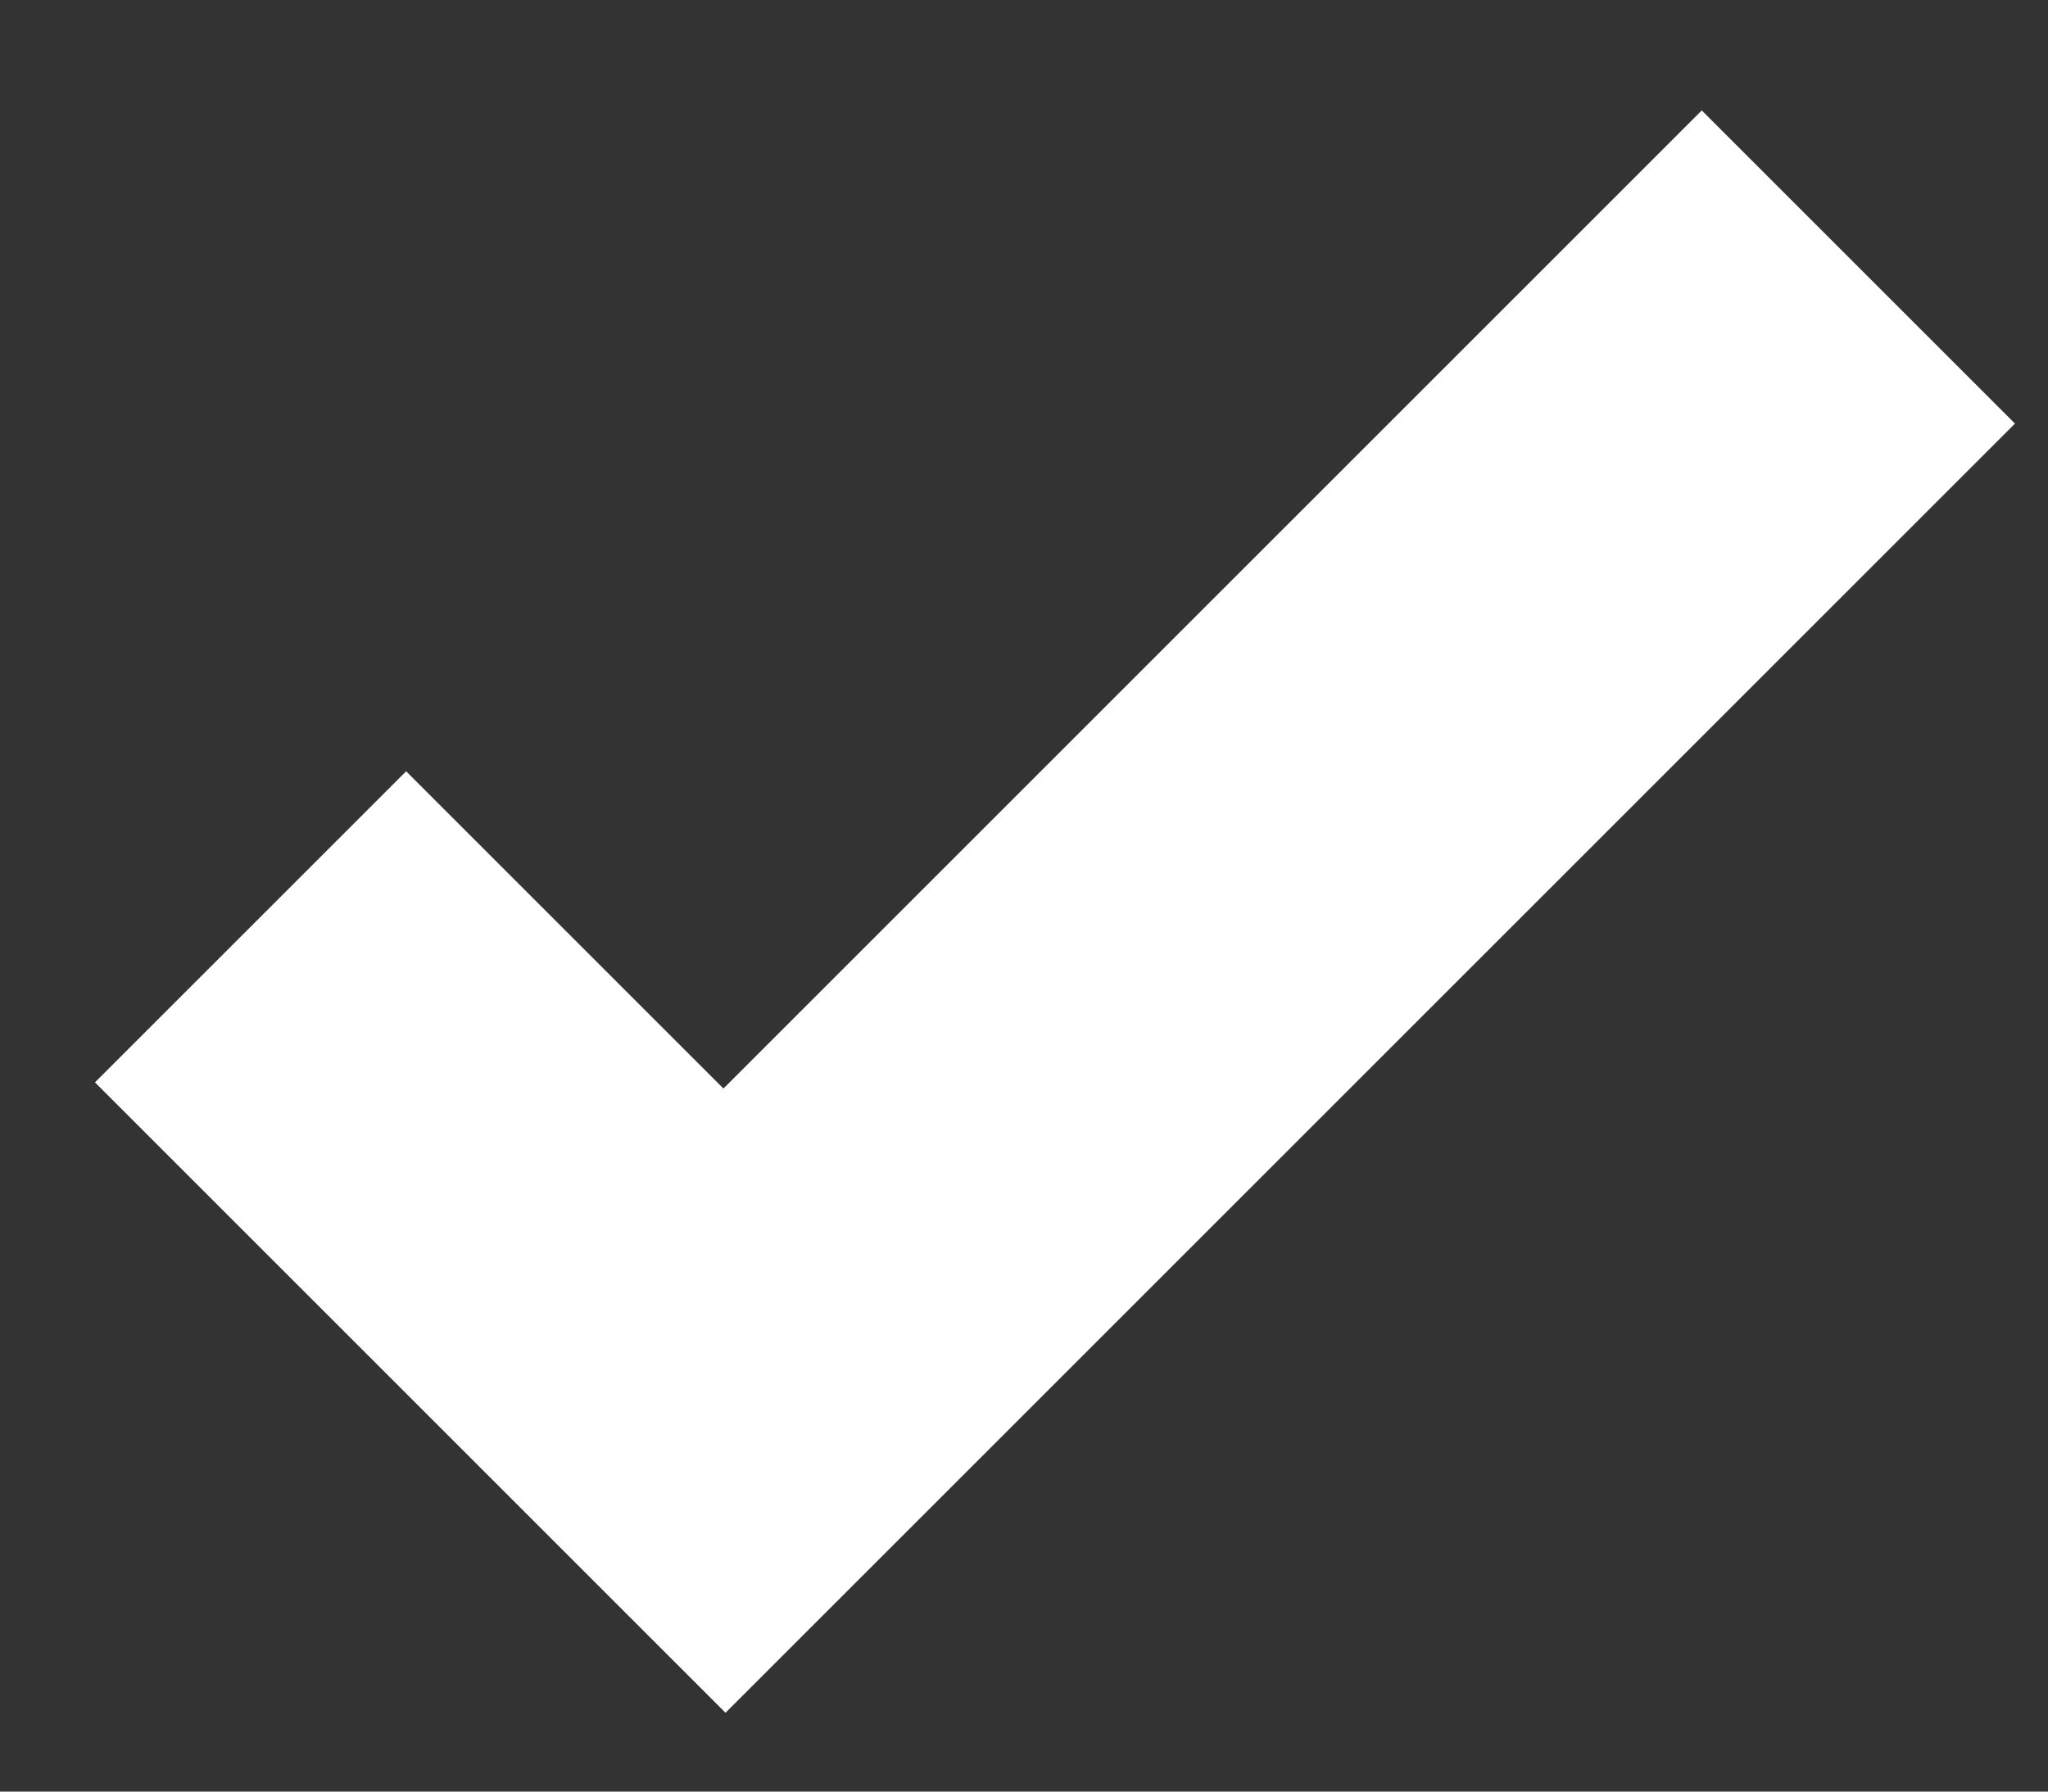 <svg width="16" height="14" viewBox="0 0 16 14" fill="none" xmlns="http://www.w3.org/2000/svg">
<rect x="0" y="0" width="16" height="14" fill="#333333" stroke="none"/>
<path d="M13.295 0.863L5.652 8.506L3.173 6.027L0.742 8.458L3.221 10.937L5.668 13.384L8.099 10.953L15.742 3.31L13.295 0.863Z" fill="white"/>
</svg>
